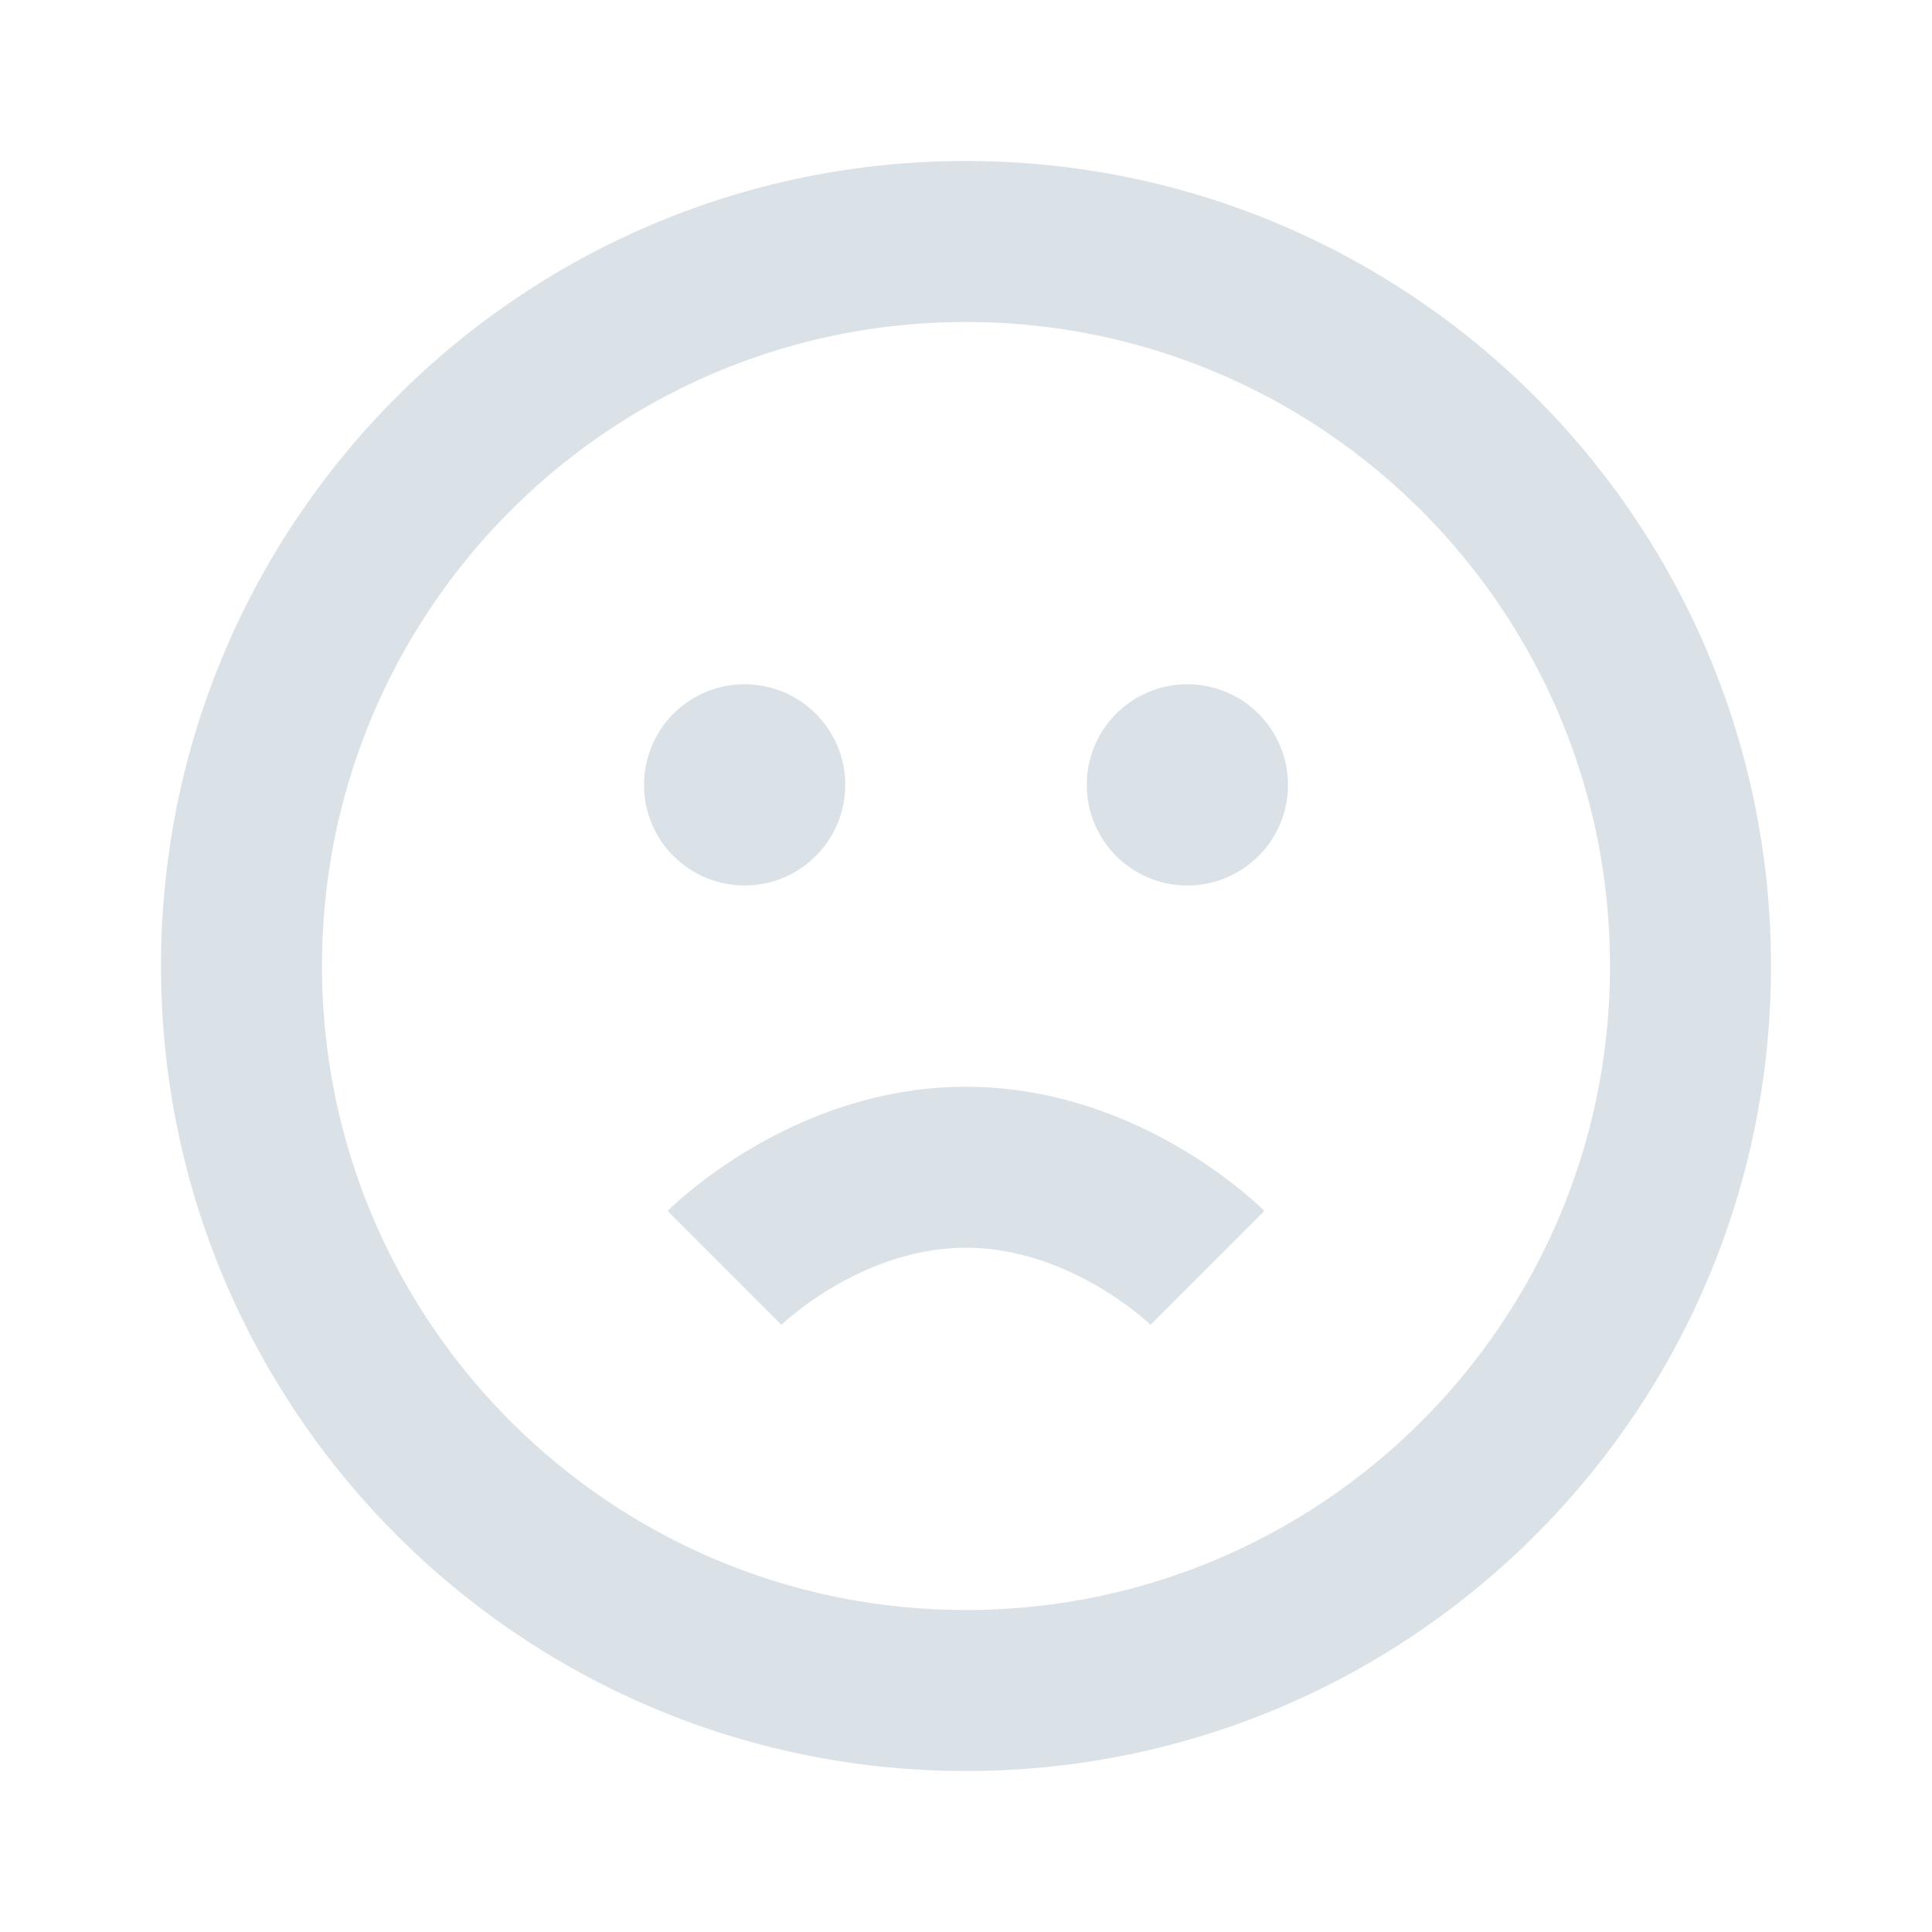 <svg xmlns="http://www.w3.org/2000/svg" width="48" height="48" fill="none" viewBox="0 0 48 48">
  <g class="48x48/Outline/future">
    <path fill="#DAE2E7" fill-rule="evenodd" d="M40 24c0 8.837-7.163 16-16 16S8 32.837 8 24 15.163 8 24 8s16 7.163 16 16Zm4 0c0 11.046-8.954 20-20 20S4 35.046 4 24 12.954 4 24 4s20 8.954 20 20Zm-25.5-2a2.5 2.5 0 1 0 0-5 2.5 2.5 0 0 0 0 5ZM32 19.5a2.5 2.5 0 1 1-5 0 2.5 2.5 0 0 1 5 0Zm-14 12a274.59 274.59 0 0 1 1.413 1.415v.001l-.003.002-.002.002-.002.003.005-.005.049-.045c.05-.046.132-.119.245-.21.227-.184.567-.436.997-.69C21.575 31.46 22.723 31 24 31c1.277 0 2.424.46 3.299.974.43.253.77.505.996.689a5.776 5.776 0 0 1 .294.255l-.002-.003L30 31.5a274.59 274.59 0 0 0 1.413-1.415v-.001l-.003-.003-.005-.005-.014-.013a10.014 10.014 0 0 0-.16-.15c-.1-.092-.24-.214-.417-.357a12.194 12.194 0 0 0-1.488-1.03C28.076 27.791 26.223 27 24 27c-2.223 0-4.076.79-5.326 1.526a12.12 12.12 0 0 0-1.488 1.03 9.778 9.778 0 0 0-.539.47l-.022.021-.016.016-.014.013-.005.005-.003.004L18 31.5Z" class="Primary" clip-rule="evenodd"/>
  </g>
</svg>
